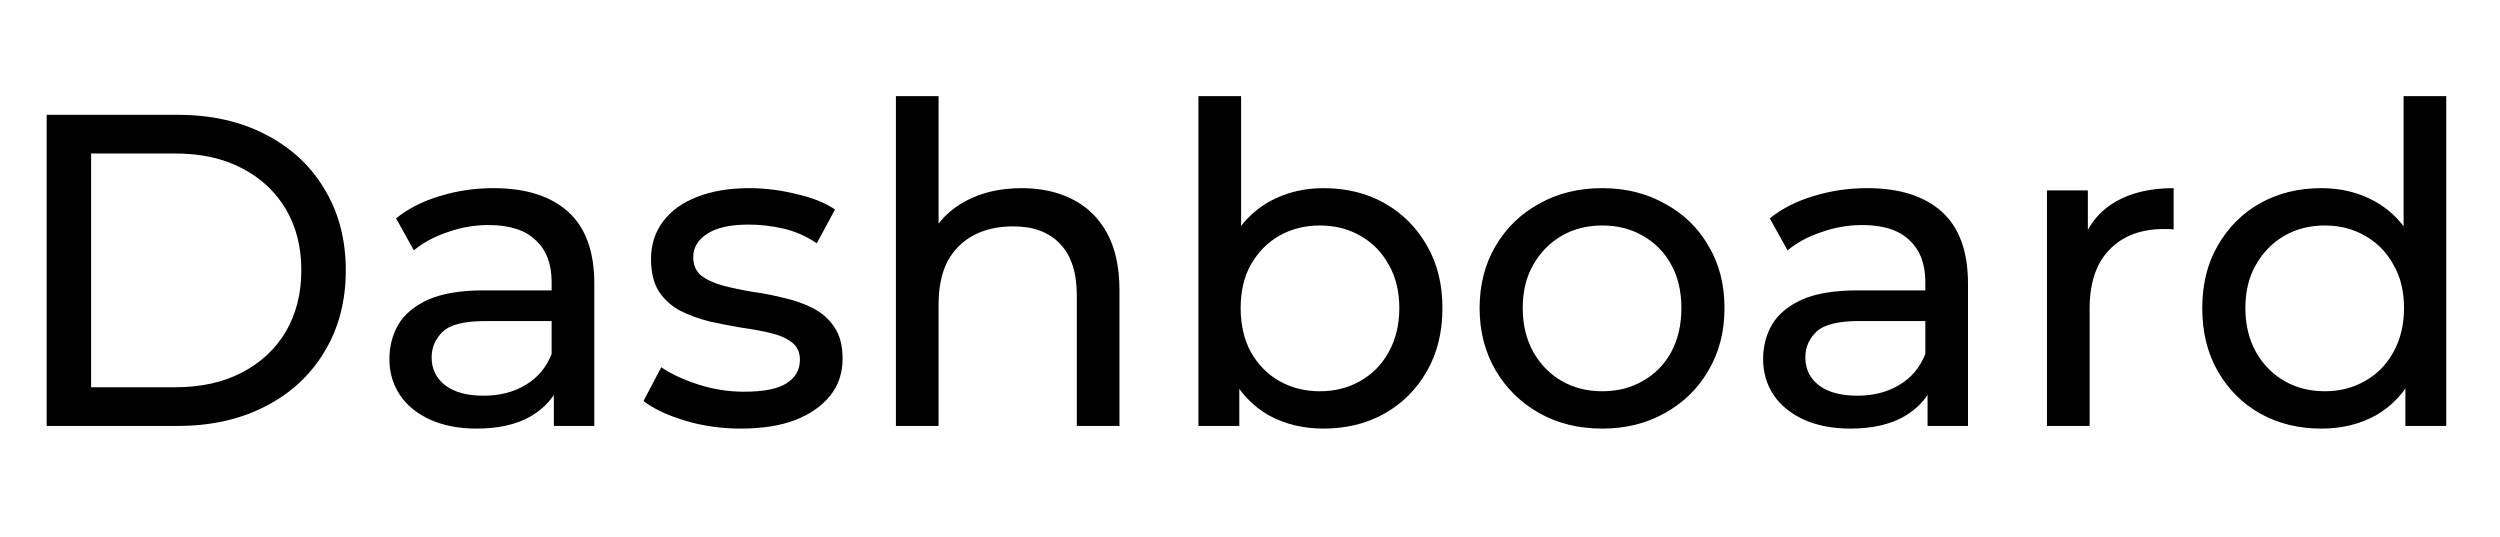 <svg width="135" height="29" viewBox="0 0 135 29" fill="none" xmlns="http://www.w3.org/2000/svg">
<path d="M2.52 23V6.2H9.6C11.392 6.2 12.968 6.552 14.328 7.256C15.704 7.96 16.768 8.944 17.52 10.208C18.288 11.472 18.672 12.936 18.672 14.6C18.672 16.264 18.288 17.728 17.52 18.992C16.768 20.256 15.704 21.24 14.328 21.944C12.968 22.648 11.392 23 9.6 23H2.52ZM4.92 20.912H9.456C10.848 20.912 12.048 20.648 13.056 20.12C14.08 19.592 14.872 18.856 15.432 17.912C15.992 16.952 16.272 15.848 16.272 14.6C16.272 13.336 15.992 12.232 15.432 11.288C14.872 10.344 14.08 9.608 13.056 9.08C12.048 8.552 10.848 8.288 9.456 8.288H4.92V20.912ZM29.908 23V20.312L29.788 19.808V15.224C29.788 14.248 29.5 13.496 28.924 12.968C28.364 12.424 27.516 12.152 26.38 12.152C25.628 12.152 24.892 12.28 24.172 12.536C23.452 12.776 22.844 13.104 22.348 13.52L21.388 11.792C22.044 11.264 22.828 10.864 23.74 10.592C24.668 10.304 25.636 10.16 26.644 10.16C28.388 10.16 29.732 10.584 30.676 11.432C31.62 12.28 32.092 13.576 32.092 15.32V23H29.908ZM25.732 23.144C24.788 23.144 23.956 22.984 23.236 22.664C22.532 22.344 21.988 21.904 21.604 21.344C21.22 20.768 21.028 20.12 21.028 19.4C21.028 18.712 21.188 18.088 21.508 17.528C21.844 16.968 22.38 16.52 23.116 16.184C23.868 15.848 24.876 15.68 26.14 15.68H30.172V17.336H26.236C25.084 17.336 24.308 17.528 23.908 17.912C23.508 18.296 23.308 18.76 23.308 19.304C23.308 19.928 23.556 20.432 24.052 20.816C24.548 21.184 25.236 21.368 26.116 21.368C26.98 21.368 27.732 21.176 28.372 20.792C29.028 20.408 29.5 19.848 29.788 19.112L30.244 20.696C29.94 21.448 29.404 22.048 28.636 22.496C27.868 22.928 26.9 23.144 25.732 23.144ZM40.004 23.144C38.948 23.144 37.94 23 36.98 22.712C36.036 22.424 35.292 22.072 34.748 21.656L35.708 19.832C36.252 20.2 36.924 20.512 37.724 20.768C38.524 21.024 39.34 21.152 40.172 21.152C41.244 21.152 42.012 21 42.476 20.696C42.956 20.392 43.196 19.968 43.196 19.424C43.196 19.024 43.052 18.712 42.764 18.488C42.476 18.264 42.092 18.096 41.612 17.984C41.148 17.872 40.628 17.776 40.052 17.696C39.476 17.6 38.9 17.488 38.324 17.36C37.748 17.216 37.22 17.024 36.74 16.784C36.26 16.528 35.876 16.184 35.588 15.752C35.3 15.304 35.156 14.712 35.156 13.976C35.156 13.208 35.372 12.536 35.804 11.96C36.236 11.384 36.844 10.944 37.628 10.64C38.428 10.32 39.372 10.16 40.46 10.16C41.292 10.16 42.132 10.264 42.98 10.472C43.844 10.664 44.548 10.944 45.092 11.312L44.108 13.136C43.532 12.752 42.932 12.488 42.308 12.344C41.684 12.2 41.06 12.128 40.436 12.128C39.428 12.128 38.676 12.296 38.18 12.632C37.684 12.952 37.436 13.368 37.436 13.88C37.436 14.312 37.58 14.648 37.868 14.888C38.172 15.112 38.556 15.288 39.02 15.416C39.5 15.544 40.028 15.656 40.604 15.752C41.18 15.832 41.756 15.944 42.332 16.088C42.908 16.216 43.428 16.4 43.892 16.64C44.372 16.88 44.756 17.216 45.044 17.648C45.348 18.08 45.5 18.656 45.5 19.376C45.5 20.144 45.276 20.808 44.828 21.368C44.38 21.928 43.748 22.368 42.932 22.688C42.116 22.992 41.14 23.144 40.004 23.144ZM55.171 10.16C56.211 10.16 57.123 10.36 57.907 10.76C58.707 11.16 59.331 11.768 59.779 12.584C60.227 13.4 60.451 14.432 60.451 15.68V23H58.147V15.944C58.147 14.712 57.843 13.784 57.235 13.16C56.643 12.536 55.803 12.224 54.715 12.224C53.899 12.224 53.187 12.384 52.579 12.704C51.971 13.024 51.499 13.496 51.163 14.12C50.843 14.744 50.683 15.52 50.683 16.448V23H48.379V5.192H50.683V13.712L50.227 12.8C50.643 11.968 51.283 11.32 52.147 10.856C53.011 10.392 54.019 10.16 55.171 10.16ZM71.459 23.144C70.371 23.144 69.387 22.904 68.507 22.424C67.643 21.928 66.955 21.2 66.443 20.24C65.947 19.28 65.699 18.08 65.699 16.64C65.699 15.2 65.955 14 66.467 13.04C66.995 12.08 67.691 11.36 68.555 10.88C69.435 10.4 70.403 10.16 71.459 10.16C72.707 10.16 73.811 10.432 74.771 10.976C75.731 11.52 76.491 12.28 77.051 13.256C77.611 14.216 77.891 15.344 77.891 16.64C77.891 17.936 77.611 19.072 77.051 20.048C76.491 21.024 75.731 21.784 74.771 22.328C73.811 22.872 72.707 23.144 71.459 23.144ZM64.715 23V5.192H67.019V13.664L66.779 16.616L66.923 19.568V23H64.715ZM71.267 21.128C72.083 21.128 72.811 20.944 73.451 20.576C74.107 20.208 74.619 19.688 74.987 19.016C75.371 18.328 75.563 17.536 75.563 16.64C75.563 15.728 75.371 14.944 74.987 14.288C74.619 13.616 74.107 13.096 73.451 12.728C72.811 12.36 72.083 12.176 71.267 12.176C70.467 12.176 69.739 12.36 69.083 12.728C68.443 13.096 67.931 13.616 67.547 14.288C67.179 14.944 66.995 15.728 66.995 16.64C66.995 17.536 67.179 18.328 67.547 19.016C67.931 19.688 68.443 20.208 69.083 20.576C69.739 20.944 70.467 21.128 71.267 21.128ZM86.523 23.144C85.243 23.144 84.107 22.864 83.115 22.304C82.123 21.744 81.339 20.976 80.763 20C80.187 19.008 79.899 17.888 79.899 16.64C79.899 15.376 80.187 14.256 80.763 13.28C81.339 12.304 82.123 11.544 83.115 11C84.107 10.44 85.243 10.16 86.523 10.16C87.787 10.16 88.915 10.44 89.907 11C90.915 11.544 91.699 12.304 92.259 13.28C92.835 14.24 93.123 15.36 93.123 16.64C93.123 17.904 92.835 19.024 92.259 20C91.699 20.976 90.915 21.744 89.907 22.304C88.915 22.864 87.787 23.144 86.523 23.144ZM86.523 21.128C87.339 21.128 88.067 20.944 88.707 20.576C89.363 20.208 89.875 19.688 90.243 19.016C90.611 18.328 90.795 17.536 90.795 16.64C90.795 15.728 90.611 14.944 90.243 14.288C89.875 13.616 89.363 13.096 88.707 12.728C88.067 12.36 87.339 12.176 86.523 12.176C85.707 12.176 84.979 12.36 84.339 12.728C83.699 13.096 83.187 13.616 82.803 14.288C82.419 14.944 82.227 15.728 82.227 16.64C82.227 17.536 82.419 18.328 82.803 19.016C83.187 19.688 83.699 20.208 84.339 20.576C84.979 20.944 85.707 21.128 86.523 21.128ZM104.088 23V20.312L103.968 19.808V15.224C103.968 14.248 103.68 13.496 103.104 12.968C102.544 12.424 101.696 12.152 100.56 12.152C99.808 12.152 99.072 12.28 98.352 12.536C97.632 12.776 97.024 13.104 96.528 13.52L95.568 11.792C96.224 11.264 97.008 10.864 97.92 10.592C98.848 10.304 99.816 10.16 100.824 10.16C102.568 10.16 103.912 10.584 104.856 11.432C105.8 12.28 106.272 13.576 106.272 15.32V23H104.088ZM99.912 23.144C98.968 23.144 98.136 22.984 97.416 22.664C96.712 22.344 96.168 21.904 95.784 21.344C95.4 20.768 95.208 20.12 95.208 19.4C95.208 18.712 95.368 18.088 95.688 17.528C96.024 16.968 96.56 16.52 97.296 16.184C98.048 15.848 99.056 15.68 100.32 15.68H104.352V17.336H100.416C99.264 17.336 98.488 17.528 98.088 17.912C97.688 18.296 97.488 18.76 97.488 19.304C97.488 19.928 97.736 20.432 98.232 20.816C98.728 21.184 99.416 21.368 100.296 21.368C101.16 21.368 101.912 21.176 102.552 20.792C103.208 20.408 103.68 19.848 103.968 19.112L104.424 20.696C104.12 21.448 103.584 22.048 102.816 22.496C102.048 22.928 101.08 23.144 99.912 23.144ZM110.536 23V10.28H112.744V13.736L112.528 12.872C112.88 11.992 113.472 11.32 114.304 10.856C115.136 10.392 116.16 10.16 117.376 10.16V12.392C117.28 12.376 117.184 12.368 117.088 12.368C117.008 12.368 116.928 12.368 116.848 12.368C115.616 12.368 114.64 12.736 113.92 13.472C113.2 14.208 112.84 15.272 112.84 16.664V23H110.536ZM125.354 23.144C124.122 23.144 123.018 22.872 122.042 22.328C121.082 21.784 120.322 21.024 119.762 20.048C119.202 19.072 118.922 17.936 118.922 16.64C118.922 15.344 119.202 14.216 119.762 13.256C120.322 12.28 121.082 11.52 122.042 10.976C123.018 10.432 124.122 10.16 125.354 10.16C126.426 10.16 127.394 10.4 128.258 10.88C129.122 11.36 129.81 12.08 130.322 13.04C130.85 14 131.114 15.2 131.114 16.64C131.114 18.08 130.858 19.28 130.346 20.24C129.85 21.2 129.17 21.928 128.306 22.424C127.442 22.904 126.458 23.144 125.354 23.144ZM125.546 21.128C126.346 21.128 127.066 20.944 127.706 20.576C128.362 20.208 128.874 19.688 129.242 19.016C129.626 18.328 129.818 17.536 129.818 16.64C129.818 15.728 129.626 14.944 129.242 14.288C128.874 13.616 128.362 13.096 127.706 12.728C127.066 12.36 126.346 12.176 125.546 12.176C124.73 12.176 124.002 12.36 123.362 12.728C122.722 13.096 122.21 13.616 121.826 14.288C121.442 14.944 121.25 15.728 121.25 16.64C121.25 17.536 121.442 18.328 121.826 19.016C122.21 19.688 122.722 20.208 123.362 20.576C124.002 20.944 124.73 21.128 125.546 21.128ZM129.89 23V19.568L130.034 16.616L129.794 13.664V5.192H132.098V23H129.89Z" fill="black"/>
</svg>
